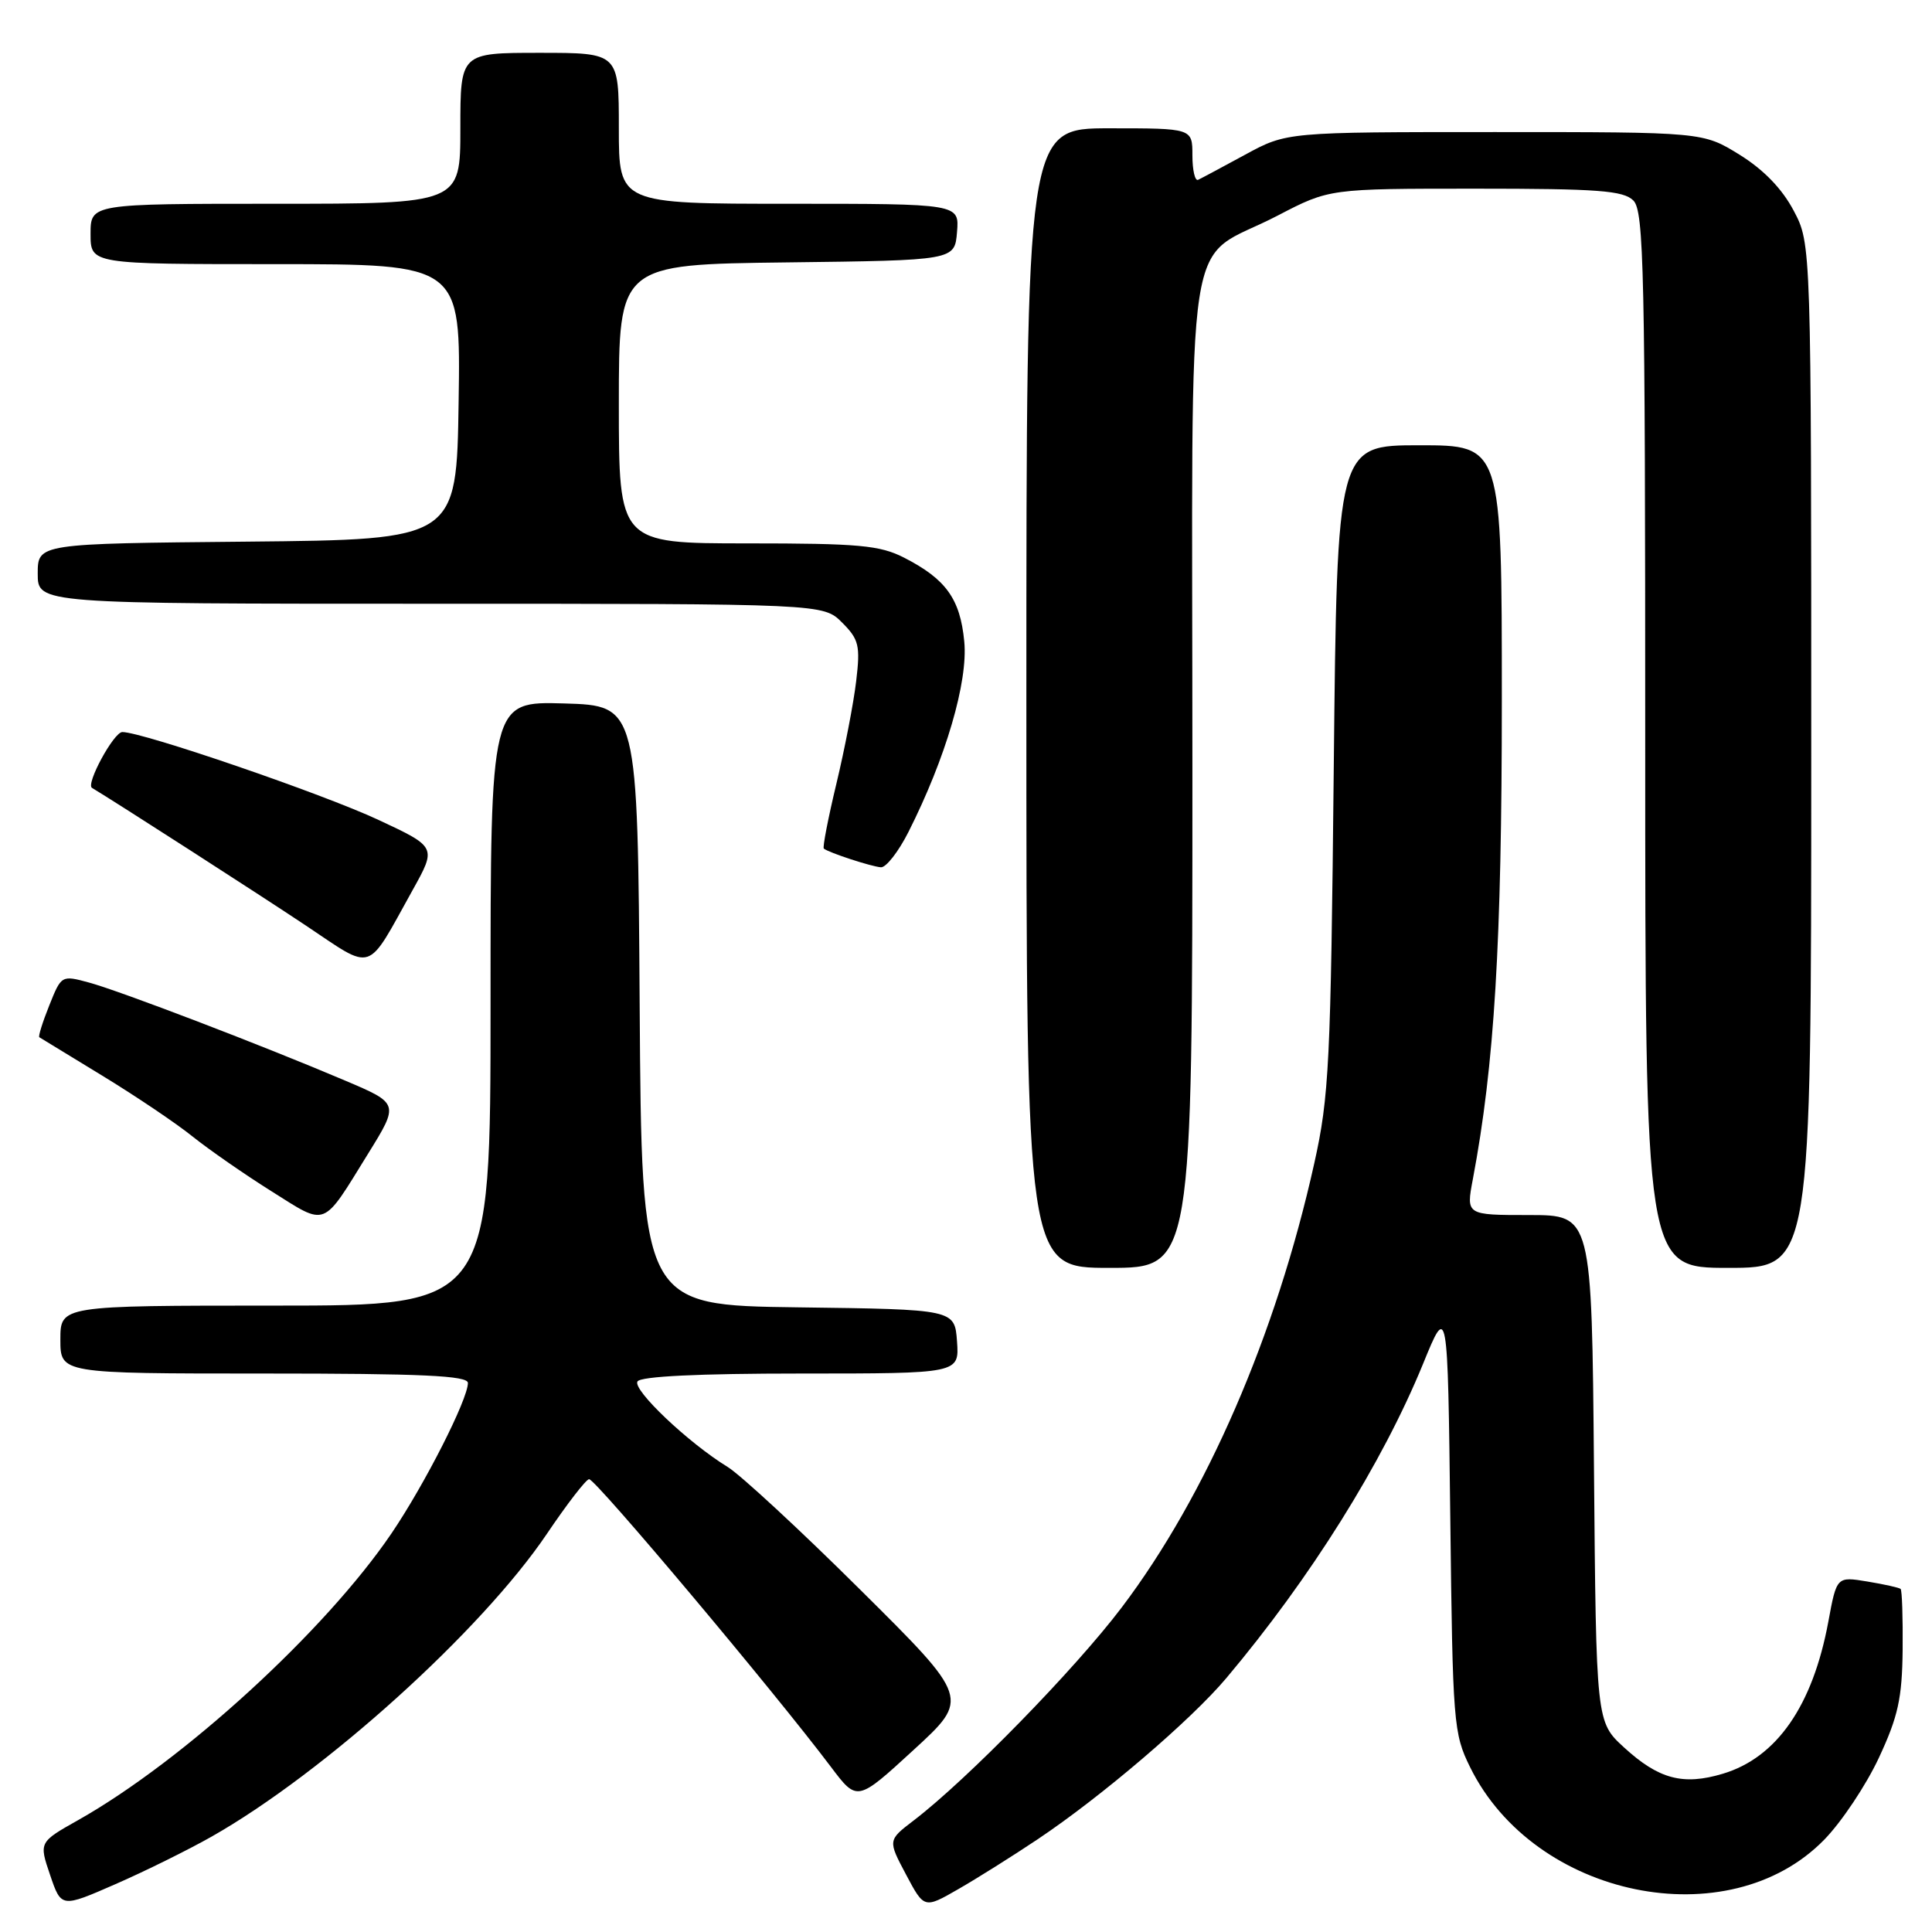 <?xml version="1.0" encoding="UTF-8" standalone="no"?>
<!DOCTYPE svg PUBLIC "-//W3C//DTD SVG 1.1//EN" "http://www.w3.org/Graphics/SVG/1.1/DTD/svg11.dtd" >
<svg xmlns="http://www.w3.org/2000/svg" xmlns:xlink="http://www.w3.org/1999/xlink" version="1.1" viewBox="0 0 256 256">
 <g >
 <path fill="currentColor"
d=" M 28.06 243.35 C 42.98 234.88 63.78 216.10 72.46 203.25 C 75.15 199.26 77.67 196.00 78.06 196.00 C 78.94 196.00 102.54 224.08 110.10 234.12 C 113.58 238.74 113.58 238.74 121.04 231.89 C 128.50 225.05 128.50 225.05 114.00 210.66 C 106.03 202.74 98.11 195.42 96.42 194.38 C 91.22 191.20 83.79 184.15 84.47 183.05 C 84.89 182.37 92.57 182.00 106.12 182.00 C 127.11 182.00 127.11 182.00 126.81 177.75 C 126.50 173.50 126.50 173.50 105.76 173.23 C 85.02 172.96 85.02 172.96 84.76 133.23 C 84.50 93.50 84.50 93.50 74.75 93.21 C 65.00 92.93 65.00 92.93 65.00 132.96 C 65.00 173.00 65.00 173.00 36.50 173.00 C 8.00 173.00 8.00 173.00 8.00 177.50 C 8.00 182.00 8.00 182.00 35.00 182.00 C 55.93 182.00 62.00 182.28 62.00 183.25 C 62.00 185.43 56.26 196.72 51.87 203.19 C 43.10 216.10 24.32 233.29 10.38 241.16 C 5.16 244.10 5.16 244.10 6.64 248.45 C 8.12 252.80 8.12 252.80 15.32 249.65 C 19.28 247.92 25.01 245.08 28.06 243.35 Z  M 137.50 243.71 C 145.95 238.06 157.79 227.95 162.50 222.35 C 173.63 209.13 183.16 193.91 188.56 180.72 C 191.83 172.71 191.83 172.71 192.17 201.11 C 192.49 228.37 192.59 229.69 194.80 234.17 C 203.33 251.48 229.03 256.75 241.71 243.78 C 244.01 241.43 247.27 236.54 248.96 232.92 C 251.51 227.45 252.04 225.04 252.11 218.60 C 252.15 214.34 252.03 210.71 251.84 210.54 C 251.65 210.37 249.67 209.93 247.44 209.56 C 243.37 208.89 243.37 208.89 242.26 214.90 C 240.19 226.03 235.42 232.90 228.28 235.03 C 223.01 236.61 219.79 235.75 215.20 231.55 C 211.50 228.16 211.50 228.16 211.21 194.58 C 210.92 161.00 210.92 161.00 202.59 161.00 C 194.26 161.00 194.26 161.00 195.16 156.25 C 198.02 141.09 199.00 124.97 199.00 92.76 C 199.00 59.00 199.00 59.00 188.08 59.00 C 177.17 59.00 177.17 59.00 176.73 101.75 C 176.33 140.91 176.12 145.31 174.14 154.18 C 169.09 176.88 159.86 198.16 148.63 213.00 C 142.42 221.20 128.15 235.81 121.07 241.22 C 117.64 243.84 117.64 243.84 120.05 248.38 C 122.46 252.92 122.46 252.92 126.98 250.32 C 129.47 248.89 134.20 245.92 137.50 243.71 Z  M 158.00 102.17 C 158.00 26.56 156.68 35.15 169.33 28.55 C 176.15 25.00 176.15 25.00 195.50 25.00 C 211.76 25.00 215.11 25.25 216.43 26.57 C 217.83 27.97 218.00 35.83 218.00 98.07 C 218.00 168.00 218.00 168.00 229.00 168.00 C 240.00 168.00 240.00 168.00 240.00 100.16 C 240.00 32.31 240.00 32.31 237.67 27.91 C 236.14 25.01 233.68 22.47 230.50 20.50 C 225.65 17.50 225.65 17.50 198.08 17.50 C 170.50 17.50 170.50 17.50 165.00 20.49 C 161.97 22.14 159.16 23.64 158.75 23.83 C 158.34 24.01 158.00 22.55 158.00 20.58 C 158.00 17.00 158.00 17.00 147.00 17.00 C 136.00 17.00 136.00 17.00 136.00 92.50 C 136.00 168.00 136.00 168.00 147.00 168.00 C 158.00 168.00 158.00 168.00 158.00 102.17 Z  M 48.78 152.86 C 52.89 146.22 52.89 146.22 45.70 143.17 C 34.79 138.53 15.96 131.33 11.82 130.20 C 8.15 129.20 8.13 129.22 6.53 133.22 C 5.64 135.44 5.05 137.33 5.21 137.44 C 5.37 137.54 9.10 139.82 13.50 142.50 C 17.90 145.18 23.30 148.81 25.50 150.58 C 27.70 152.34 32.42 155.62 35.99 157.86 C 43.39 162.51 42.63 162.81 48.78 152.86 Z  M 54.67 117.95 C 57.85 112.24 57.85 112.24 50.17 108.65 C 42.78 105.19 18.90 97.00 16.21 97.00 C 15.08 97.00 11.34 103.89 12.19 104.40 C 15.19 106.19 34.52 118.63 40.50 122.62 C 49.66 128.73 48.45 129.13 54.67 117.95 Z  M 120.37 110.25 C 125.31 100.47 128.29 90.33 127.77 85.00 C 127.23 79.35 125.34 76.73 119.79 73.89 C 116.58 72.25 113.79 72.00 99.04 72.00 C 82.00 72.00 82.00 72.00 82.00 53.52 C 82.00 35.04 82.00 35.04 104.25 34.77 C 126.50 34.50 126.50 34.50 126.81 30.75 C 127.12 27.00 127.12 27.00 104.56 27.00 C 82.00 27.00 82.00 27.00 82.00 17.00 C 82.00 7.00 82.00 7.00 71.50 7.00 C 61.00 7.00 61.00 7.00 61.00 17.00 C 61.00 27.00 61.00 27.00 36.50 27.00 C 12.00 27.00 12.00 27.00 12.00 31.00 C 12.00 35.00 12.00 35.00 36.52 35.00 C 61.05 35.00 61.05 35.00 60.77 53.25 C 60.50 71.50 60.50 71.50 32.75 71.77 C 5.00 72.03 5.00 72.03 5.00 76.02 C 5.00 80.00 5.00 80.00 57.05 80.00 C 109.09 80.00 109.09 80.00 111.58 82.49 C 113.81 84.72 114.01 85.53 113.45 90.24 C 113.11 93.13 111.93 99.25 110.83 103.83 C 109.73 108.41 108.98 112.29 109.16 112.44 C 109.80 112.98 115.50 114.84 116.73 114.92 C 117.41 114.96 119.05 112.86 120.37 110.25 Z "/>
</g>
</svg>